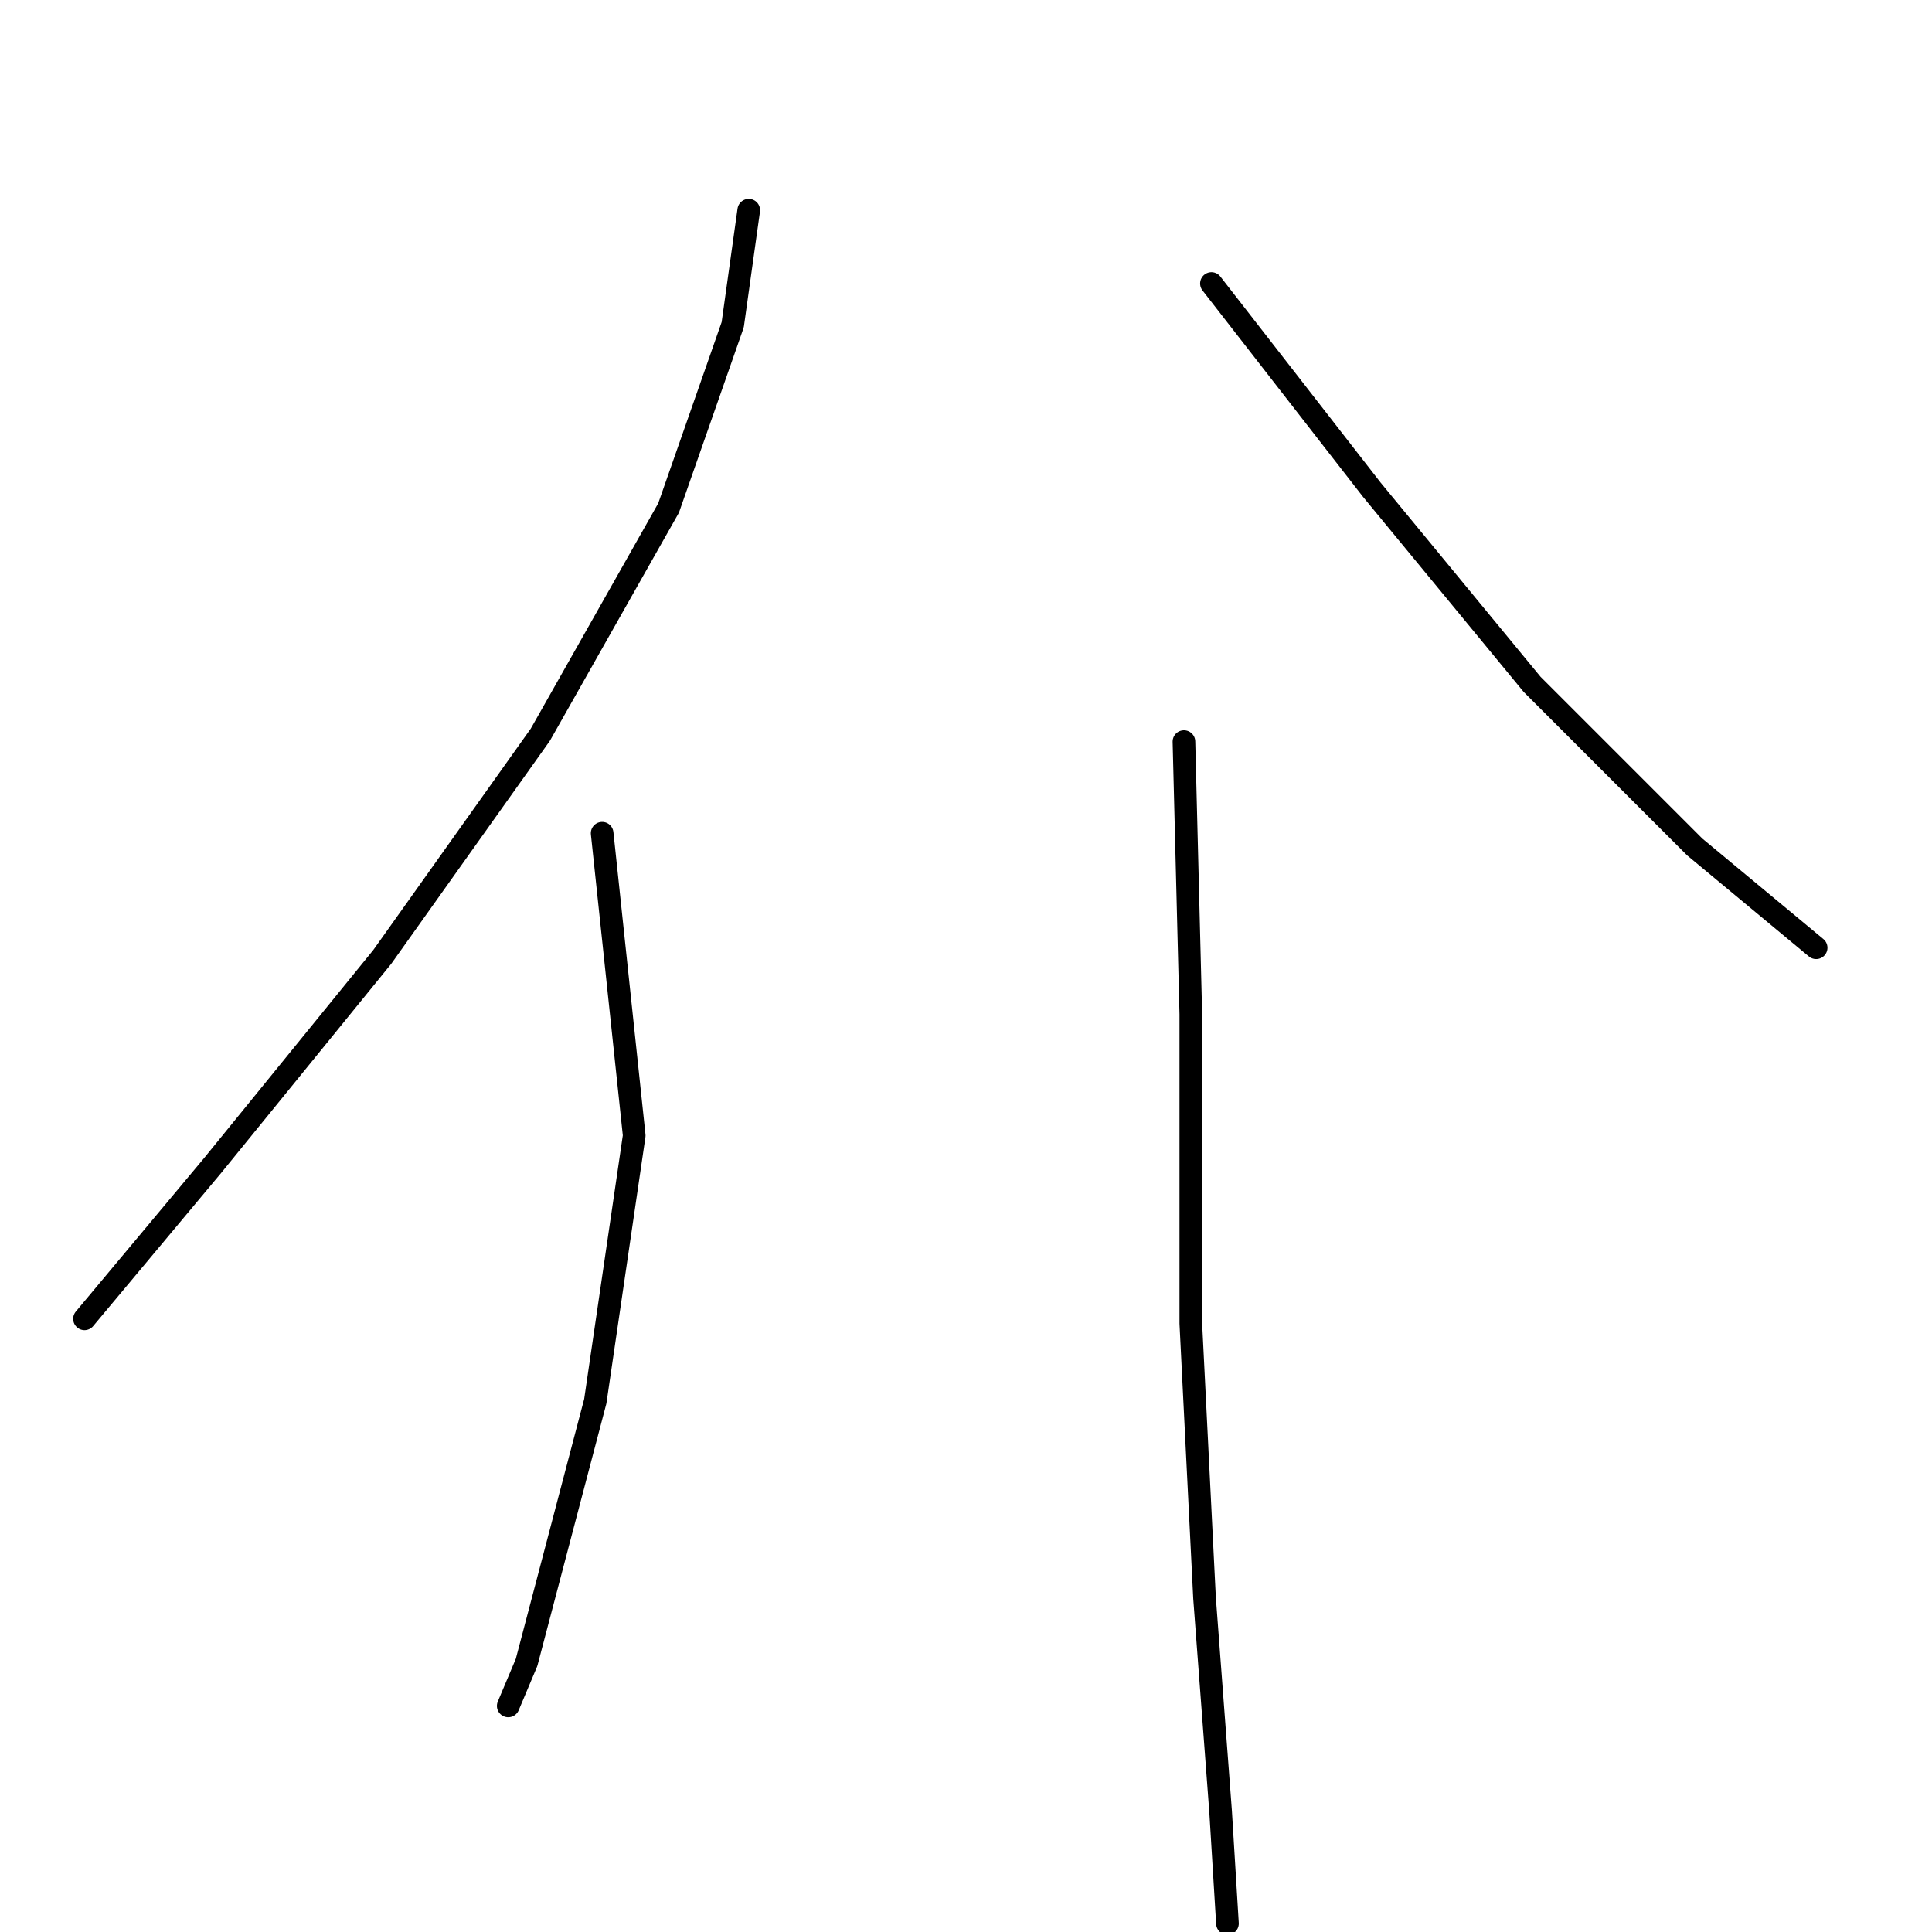 <?xml version="1.0" standalone="no"?>
    <svg width="256" height="256" xmlns="http://www.w3.org/2000/svg" version="1.1">
    <polyline stroke="black" stroke-width="3" stroke-linecap="round" fill="transparent" stroke-linejoin="round" points="99.213 27.854 97.088 43.029 88.59 67.31 71.594 97.357 50.652 126.797 28.192 154.416 11.196 174.751 11.196 174.751 " />
        <polyline stroke="black" stroke-width="3" stroke-linecap="round" fill="transparent" stroke-linejoin="round" points="79.788 110.407 84.037 150.47 78.878 185.677 69.772 220.277 67.344 226.043 67.344 226.043 " />
        <polyline stroke="black" stroke-width="3" stroke-linecap="round" fill="transparent" stroke-linejoin="round" points="160.521 37.566 181.766 64.881 203.012 90.68 224.561 112.228 240.647 125.583 240.647 125.583 " />
        <polyline stroke="black" stroke-width="3" stroke-linecap="round" fill="transparent" stroke-linejoin="round" points="156.879 98.267 157.789 134.384 157.789 175.358 159.61 211.779 161.735 240.005 162.645 254.877 162.645 254.877 " />
        </svg>